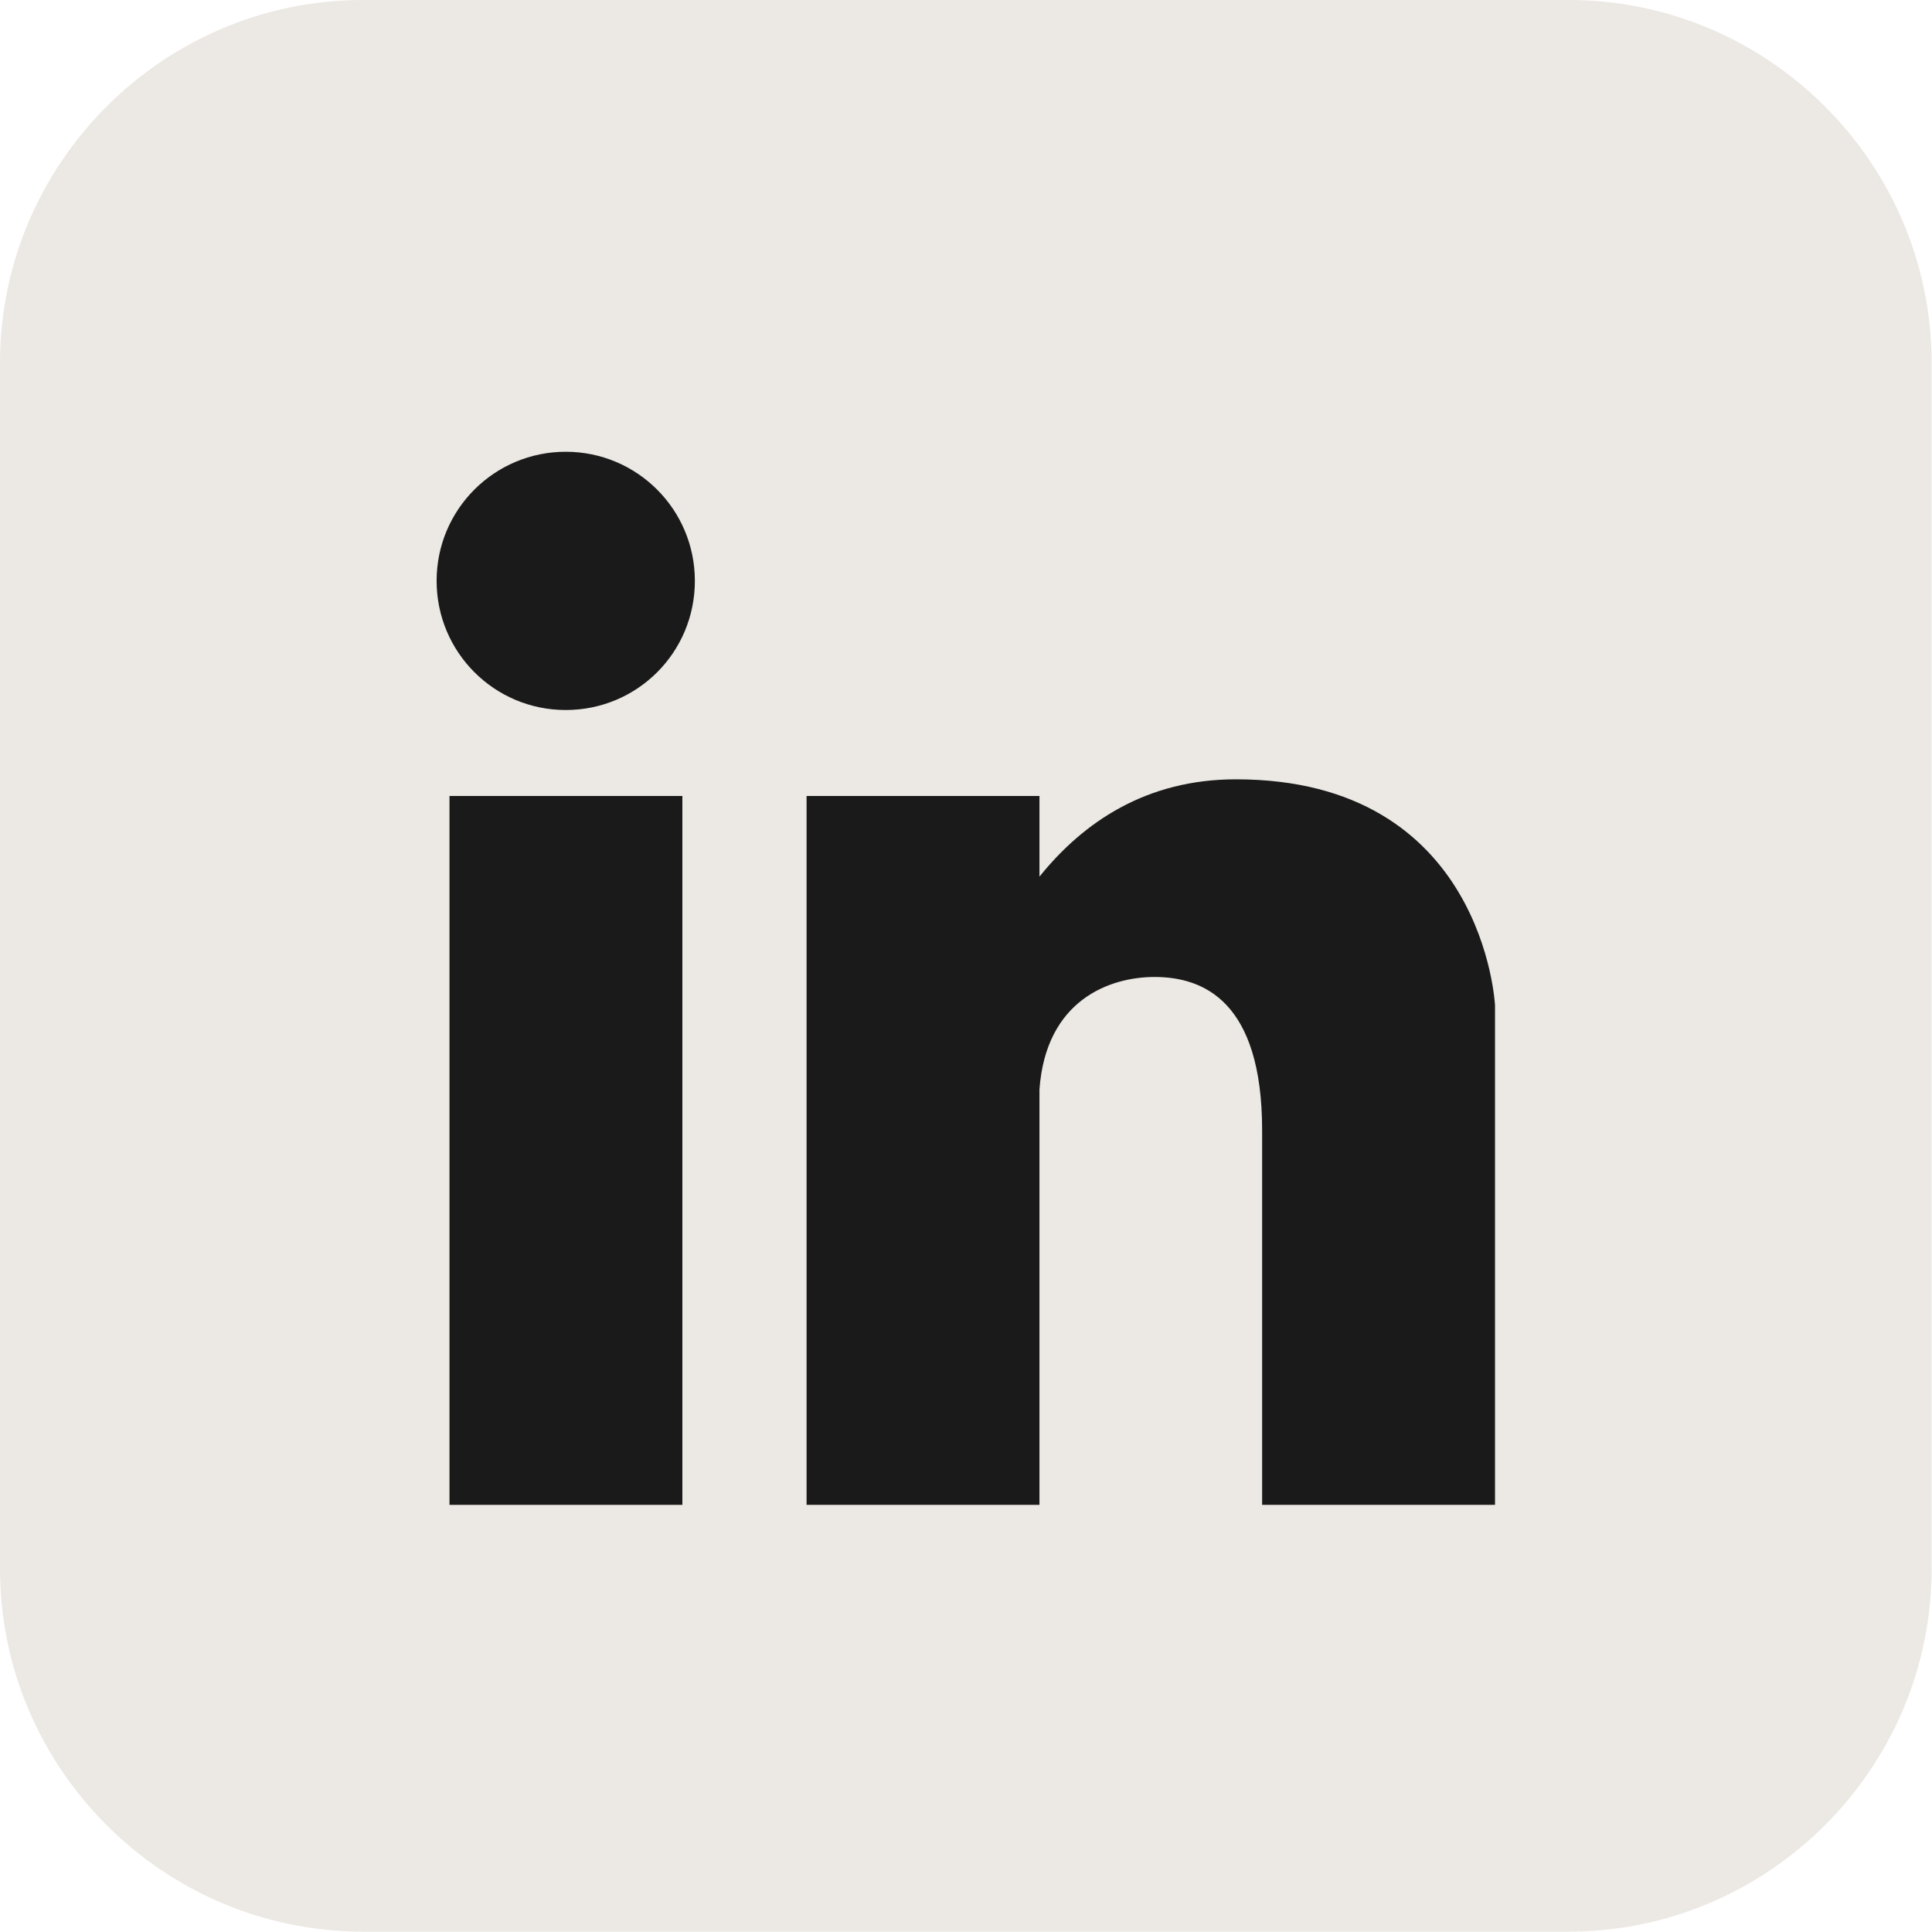 <?xml version="1.0" encoding="utf-8"?>
<!-- Generator: Adobe Illustrator 26.5.0, SVG Export Plug-In . SVG Version: 6.00 Build 0)  -->
<svg version="1.1" id="Layer_1" xmlns="http://www.w3.org/2000/svg" xmlns:xlink="http://www.w3.org/1999/xlink" x="0px" y="0px"
	 viewBox="0 0 51.02 51.01" style="enable-background:new 0 0 51.02 51.01;" xml:space="preserve">
<style type="text/css">
	.st0{fill:#ECE9E4;}
	.st1{fill:#1A1A1A;}
</style>
<g>
	<path class="st0" d="M9.58,0h31.85c5.27,0,9.58,4.31,9.58,9.58v31.85c0,5.27-4.31,9.58-9.58,9.58H9.58C4.31,51.01,0,46.7,0,41.43
		V9.58C0,4.31,4.31,0,9.58,0z"/>
	<g>
		<g>
			<path class="st1" d="M14.94,11.93c-1.88,0-3.41,1.52-3.41,3.41c0,1.88,1.52,3.41,3.41,3.41s3.41-1.52,3.41-3.41
				C18.35,13.45,16.82,11.93,14.94,11.93z"/>
			<rect x="11.87" y="21.02" class="st1" width="6.15" height="18.72"/>
			<path class="st1" d="M32.64,20.58c-2.37,0-4.03,1.13-5.19,2.57v-2.13h-6.15v18.72h6.15V28.77c0.17-2.36,1.85-2.97,3.04-2.97
				c1.26,0,2.84,0.61,2.84,4.05v9.89h6.15v-9.89v-3.3C39.48,26.55,39.2,20.58,32.64,20.58z"/>
		</g>
	</g>
</g>
</svg>
